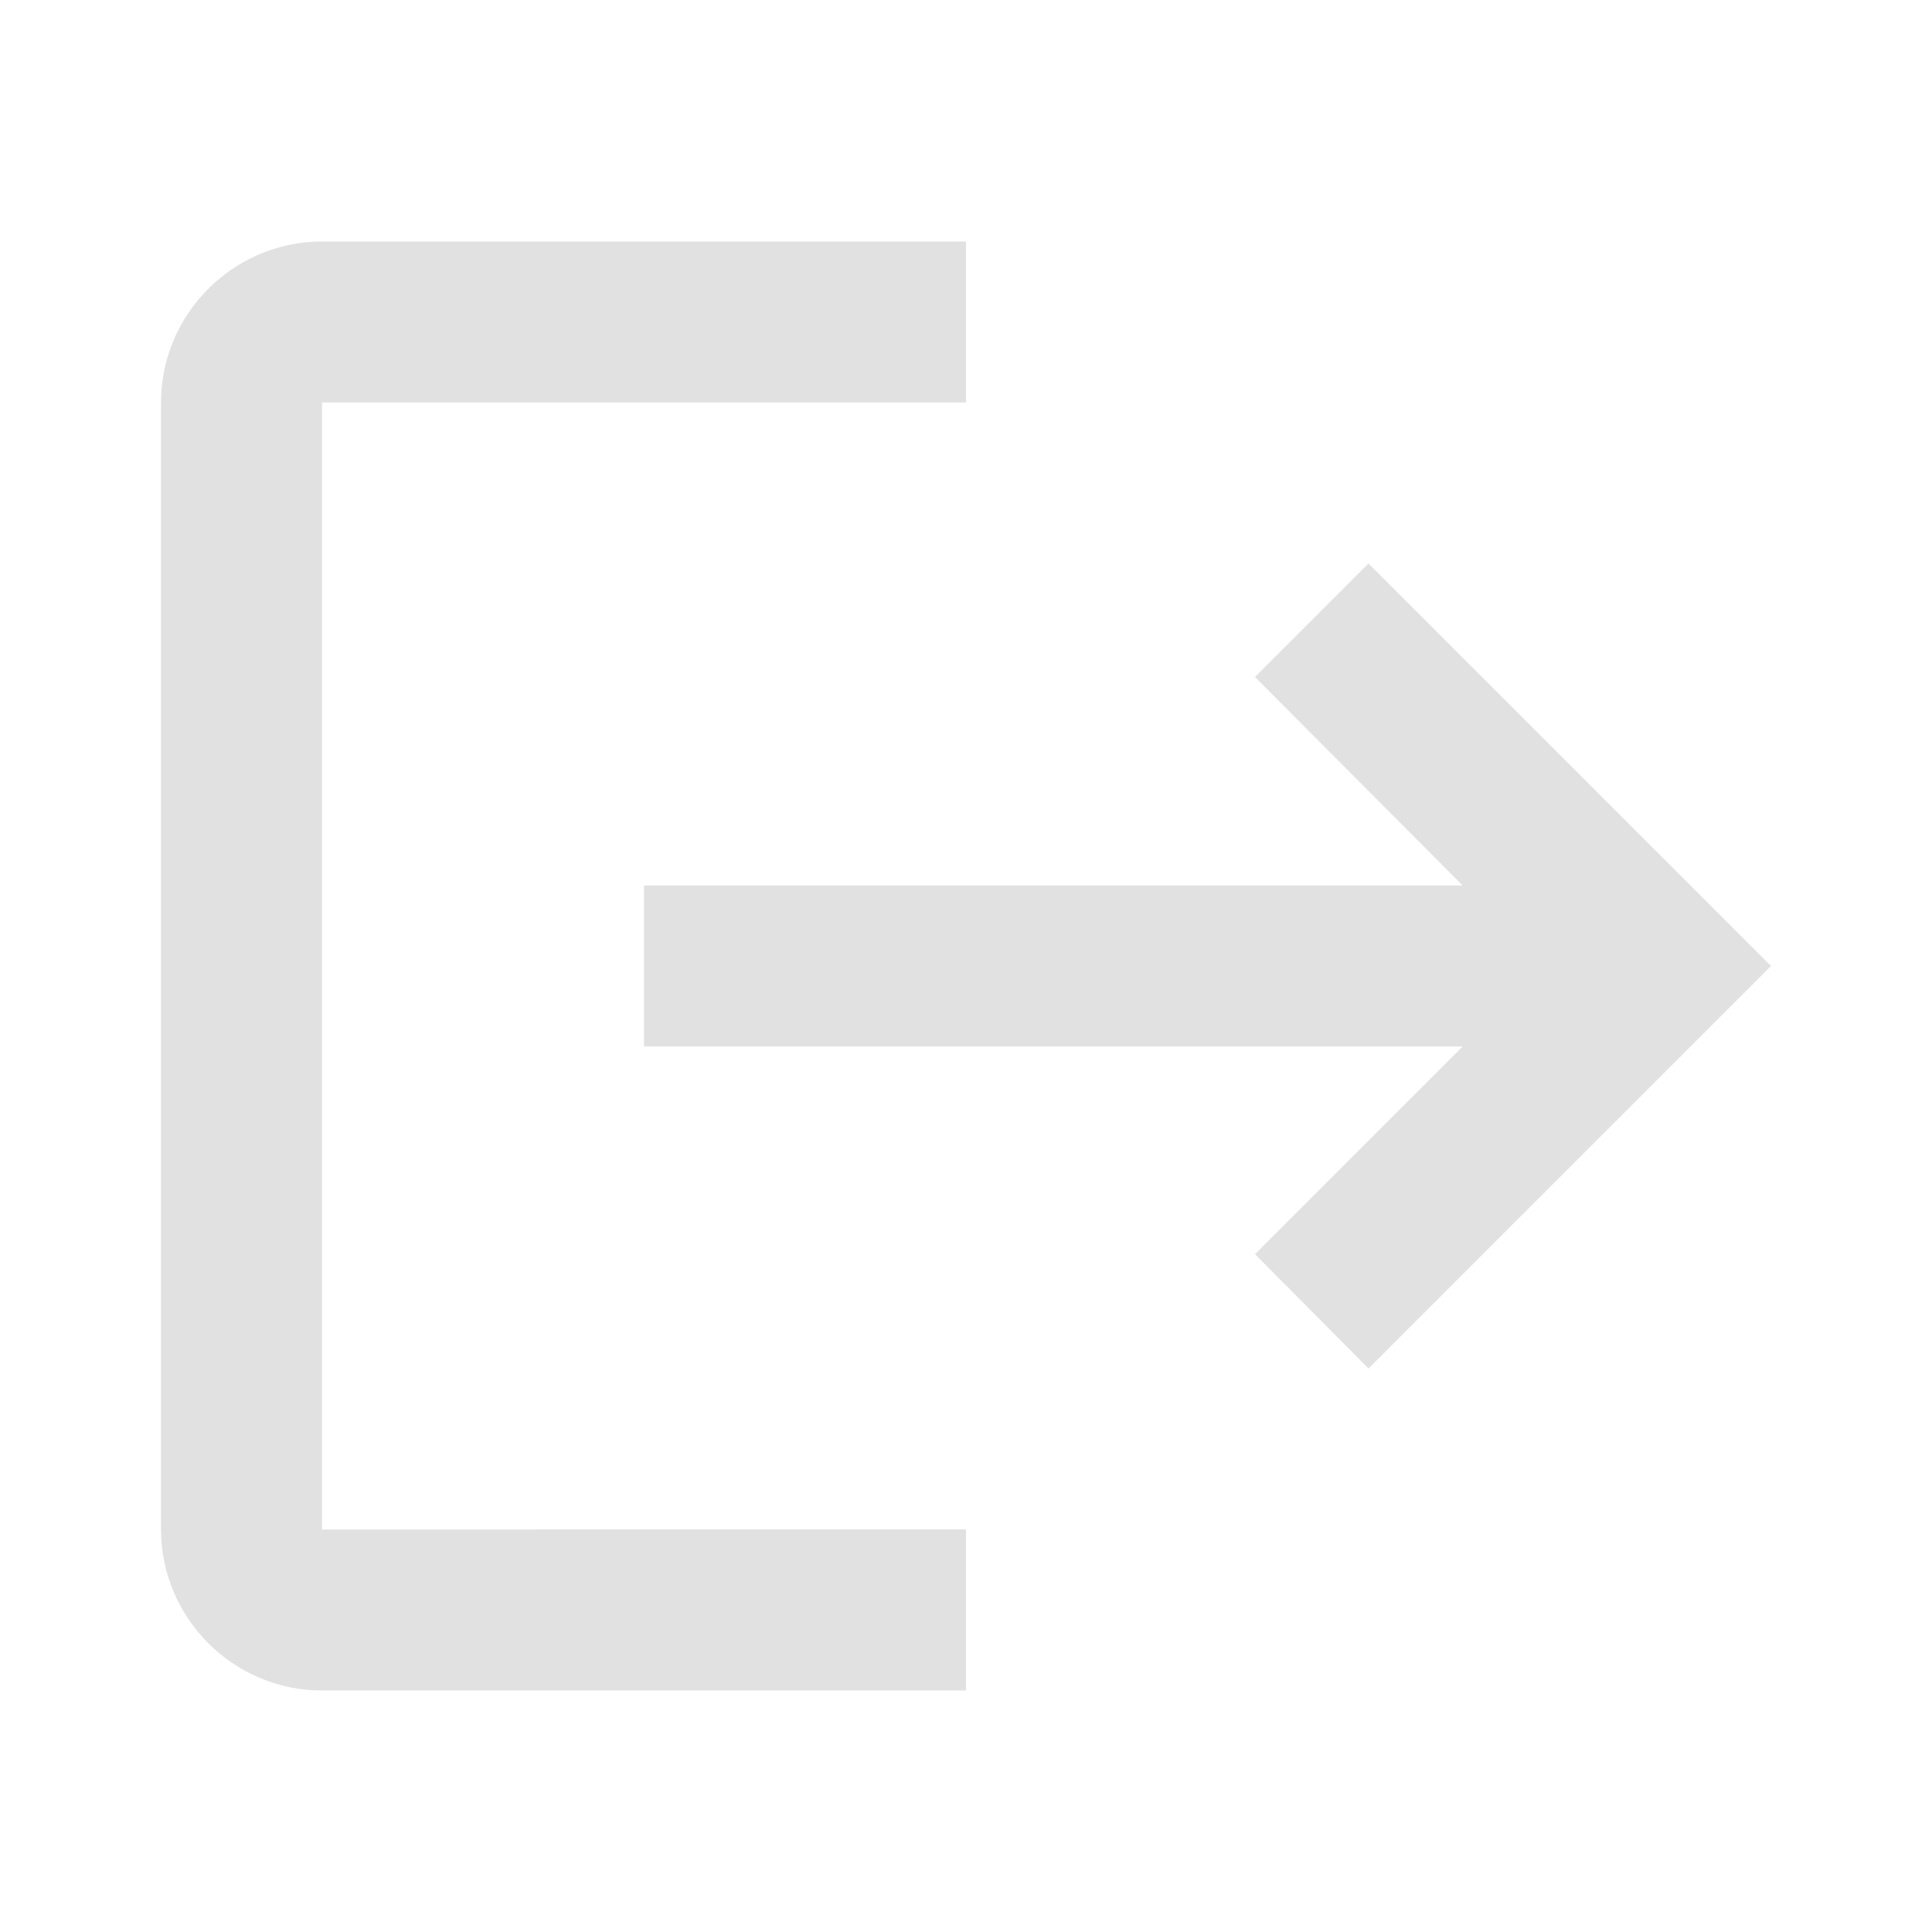 <svg xmlns="http://www.w3.org/2000/svg" width="1em" height="1em" viewBox="0 0 24 24">
	<path fill="#e1e1e1" d="m17 7l-1.41 1.41L18.17 11H8v2h10.17l-2.58 2.58L17 17l5-5zM4 5h8V3H4c-1.1 0-2 .9-2 2v14c0 1.1.9 2 2 2h8v-2H4z" />
</svg>
